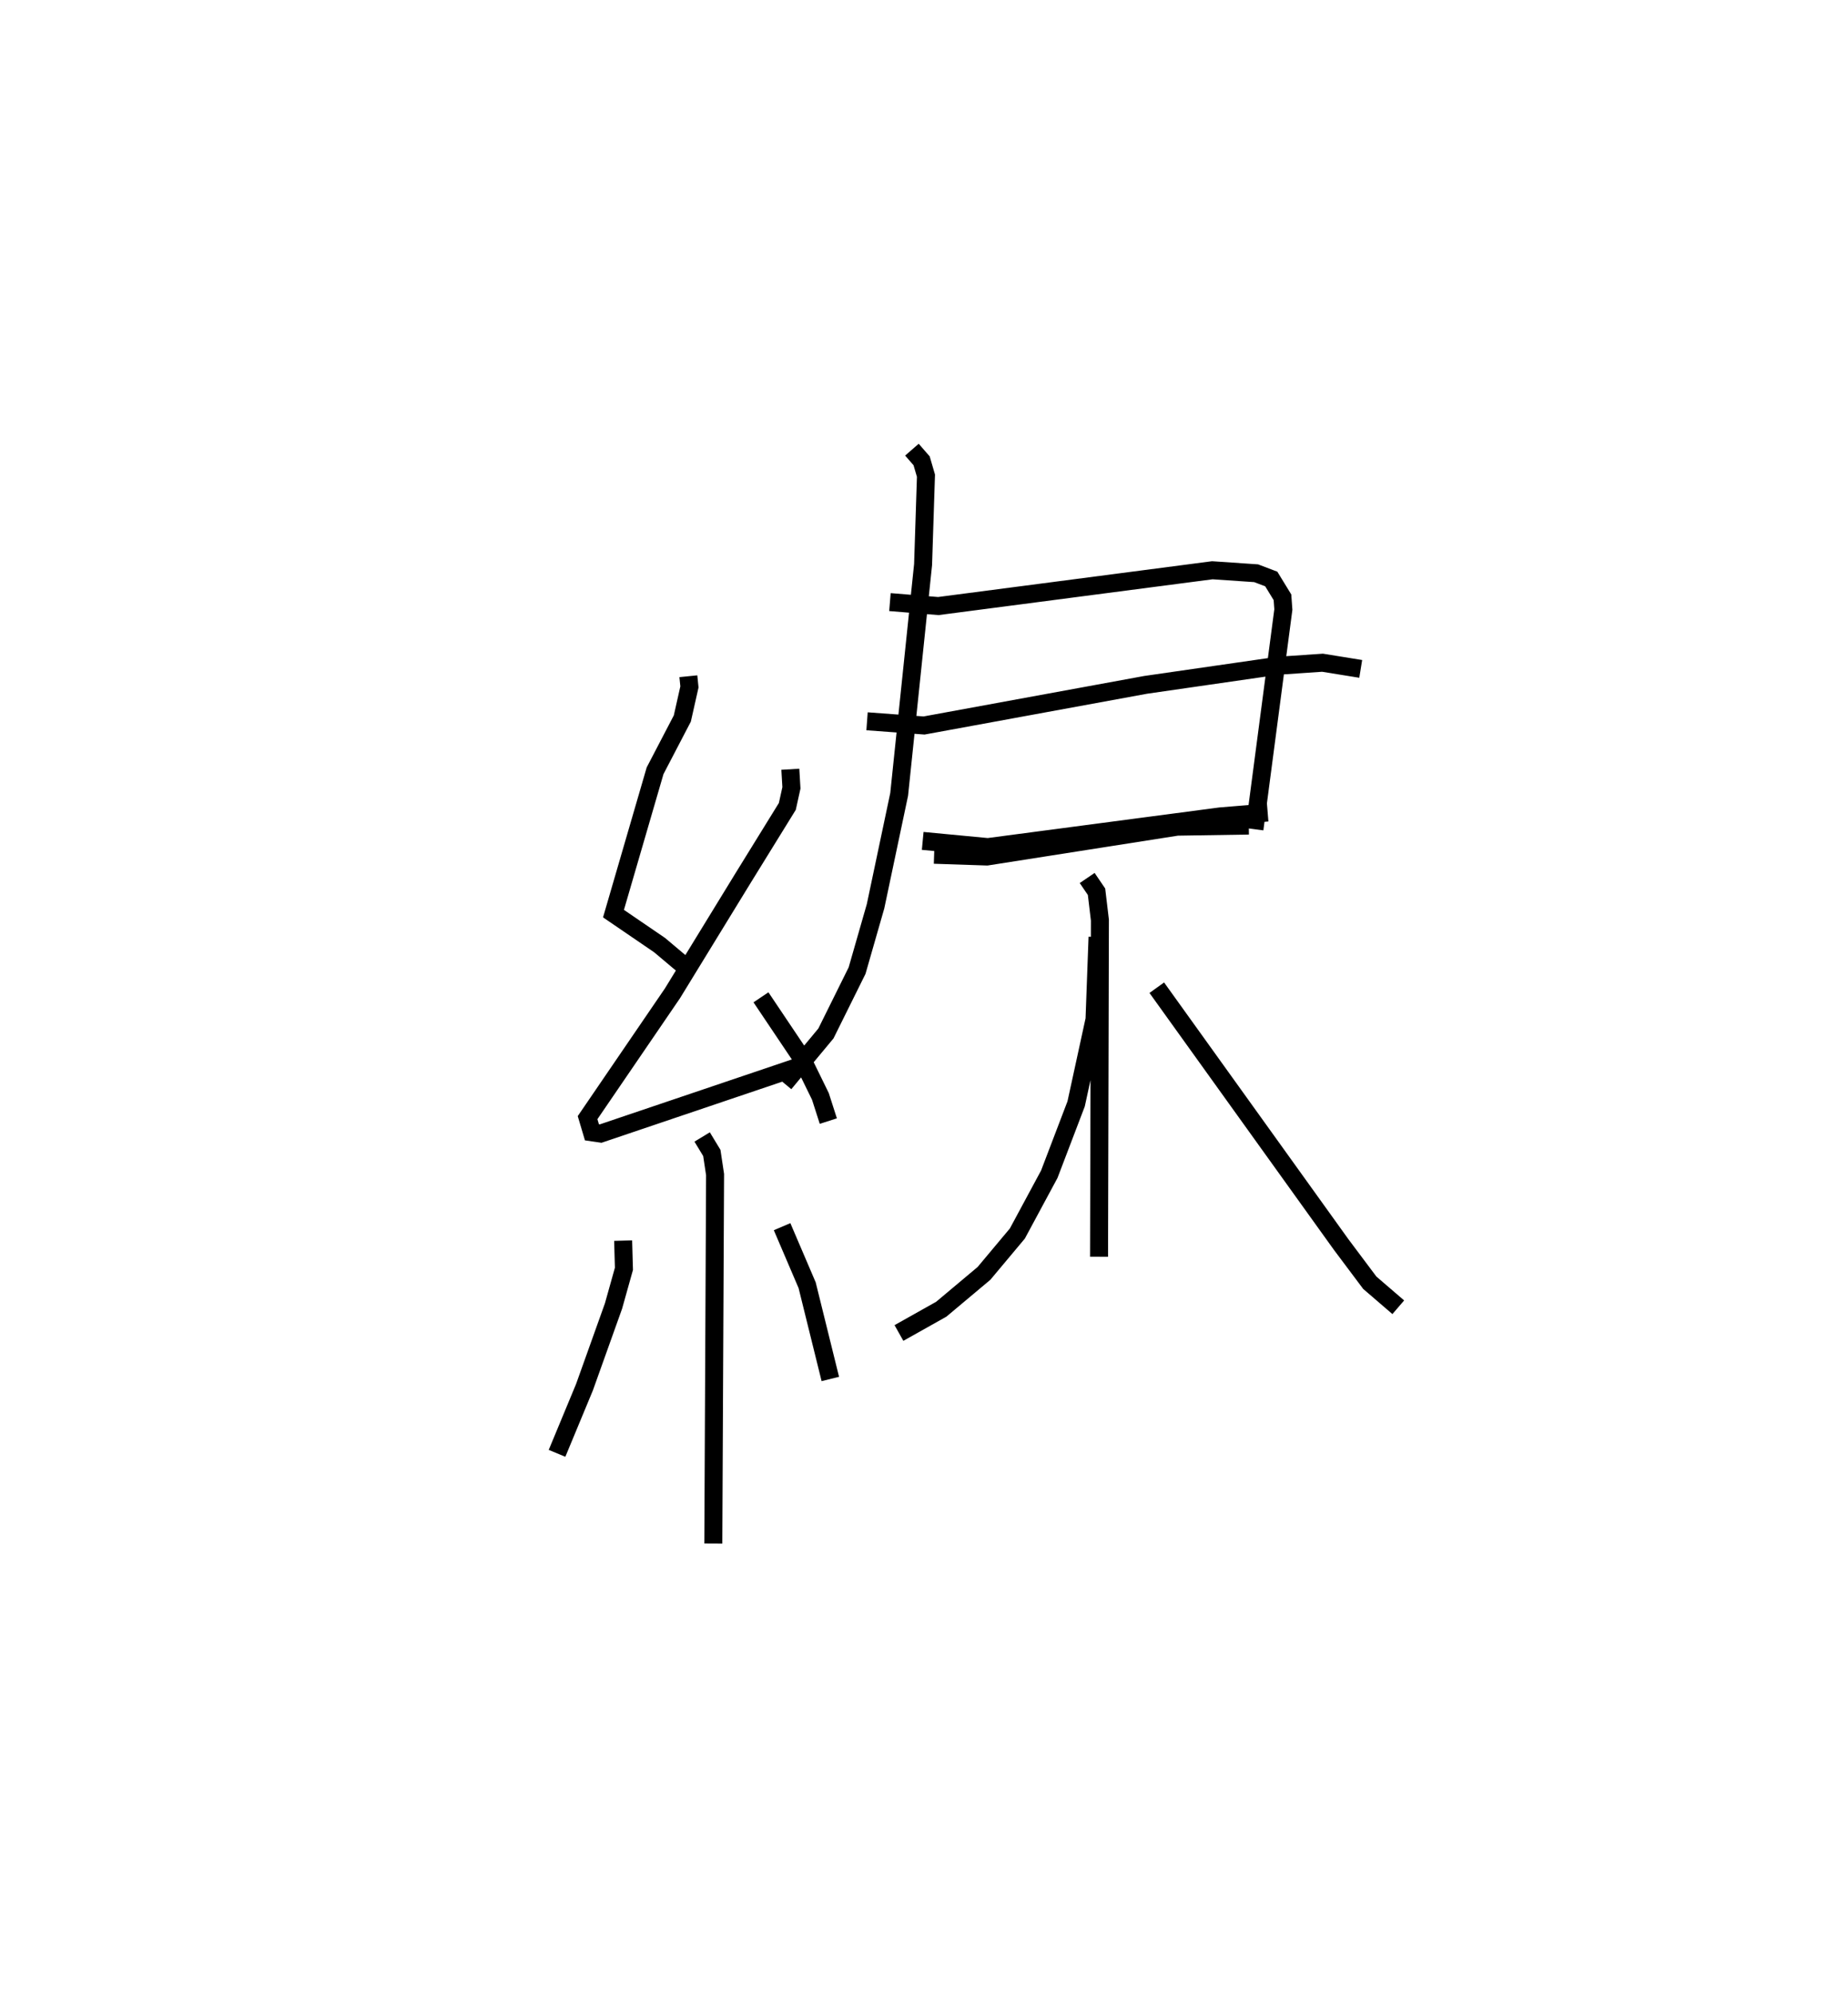 <?xml version="1.0" encoding="utf-8" ?>
<svg baseProfile="full" height="110.823" version="1.1" width="102.755" xmlns="http://www.w3.org/2000/svg" xmlns:ev="http://www.w3.org/2001/xml-events" xmlns:xlink="http://www.w3.org/1999/xlink"><defs /><rect fill="white" height="110.823" width="102.755" x="0" y="0" /><path d="M25,34.935 m0.0,0.0 m13.275,2.664 l0.06,0.594 -0.395,1.755 l-1.515,2.906 -2.313,7.944 l2.562,1.749 1.763,1.484 m5.508,-11.26 l0.061,1.034 -0.228,1.032 l-2.443,3.955 -3.944,6.437 l-4.72,6.913 0.242,0.814 l0.486,0.071 10.816,-3.657 m-1.903,-3.919 l2.248,3.348 1.058,2.163 l0.44,1.371 m-7.016,0.883 l0.538,0.888 0.181,1.202 l-0.098,20.518 m-5.014,-16.845 l0.044,1.568 -0.579,2.066 l-1.616,4.519 -1.525,3.674 m12.514,-12.602 l1.393,3.255 1.289,5.212 m3.315,-43.194 l2.69,0.22 15.237,-1.99 l2.436,0.166 0.84,0.32 l0.623,1.017 0.049,0.681 l-1.607,12.213 m-21.541,-6 l3.172,0.234 12.317,-2.259 l7.36,-1.063 2.478,-0.168 l2.123,0.343 m-23.72,10.334 l2.936,0.098 10.578,-1.659 l3.982,-0.062 m-18.731,-20.9 l0.539,0.619 0.242,0.828 l-0.16,4.94 -1.33,12.778 l-1.313,6.221 -1.027,3.579 l-1.733,3.495 -2.309,2.778 m7.691,-13.485 l3.624,0.344 12.925,-1.707 l2.632,-0.215 m-10.036,3.64 l0.52,0.765 0.188,1.579 l-0.048,18.717 m-0.084,-17.778 l-0.168,4.58 -1.022,4.696 l-1.493,3.912 -1.775,3.296 l-1.857,2.218 -2.375,1.992 l-2.353,1.321 m14.337,-19.198 l10.25,14.277 1.594,2.127 l1.584,1.363 " fill="none" stroke="black" stroke-width="1" /></svg>